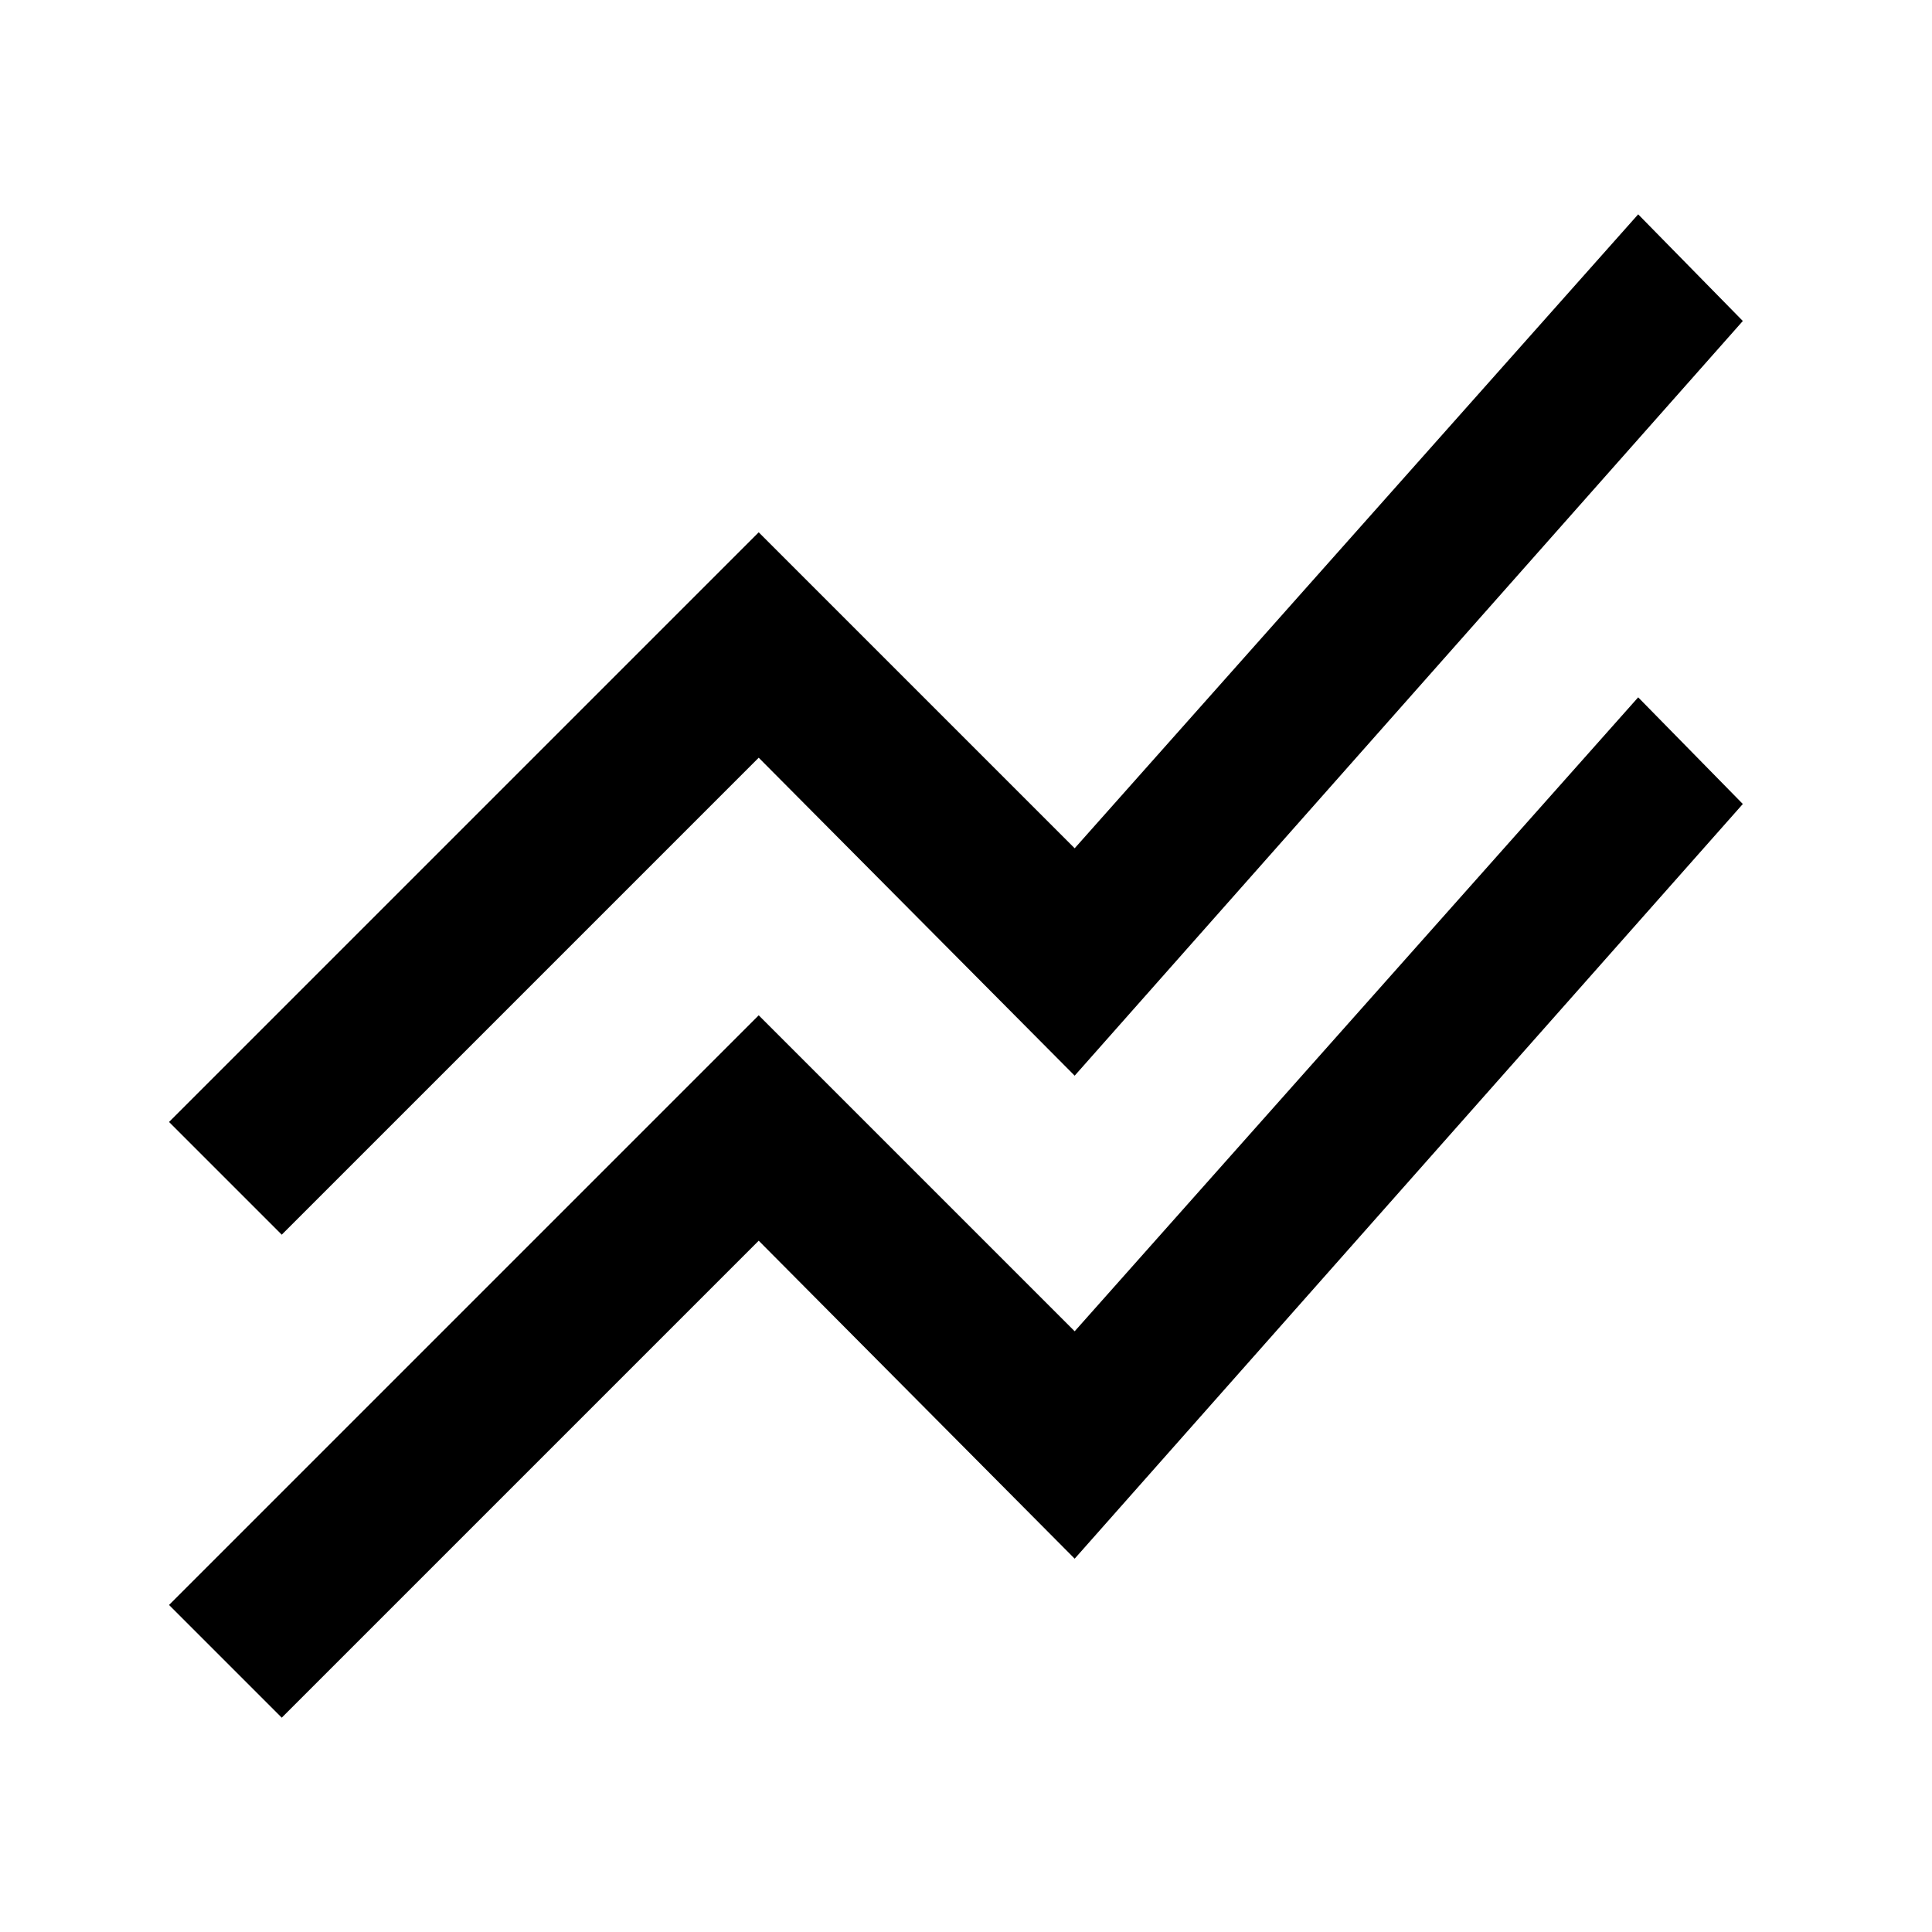 <svg xmlns="http://www.w3.org/2000/svg" height="24" viewBox="0 -960 960 960" width="24"><path d="m140-106.5-56-56 293-293 157 157 280-315 52 53-332 375-157-158-237 237Zm0-240-56-56 293-293 157 157 280-315 52 53-332 375-157-158-237 237Z"/></svg>